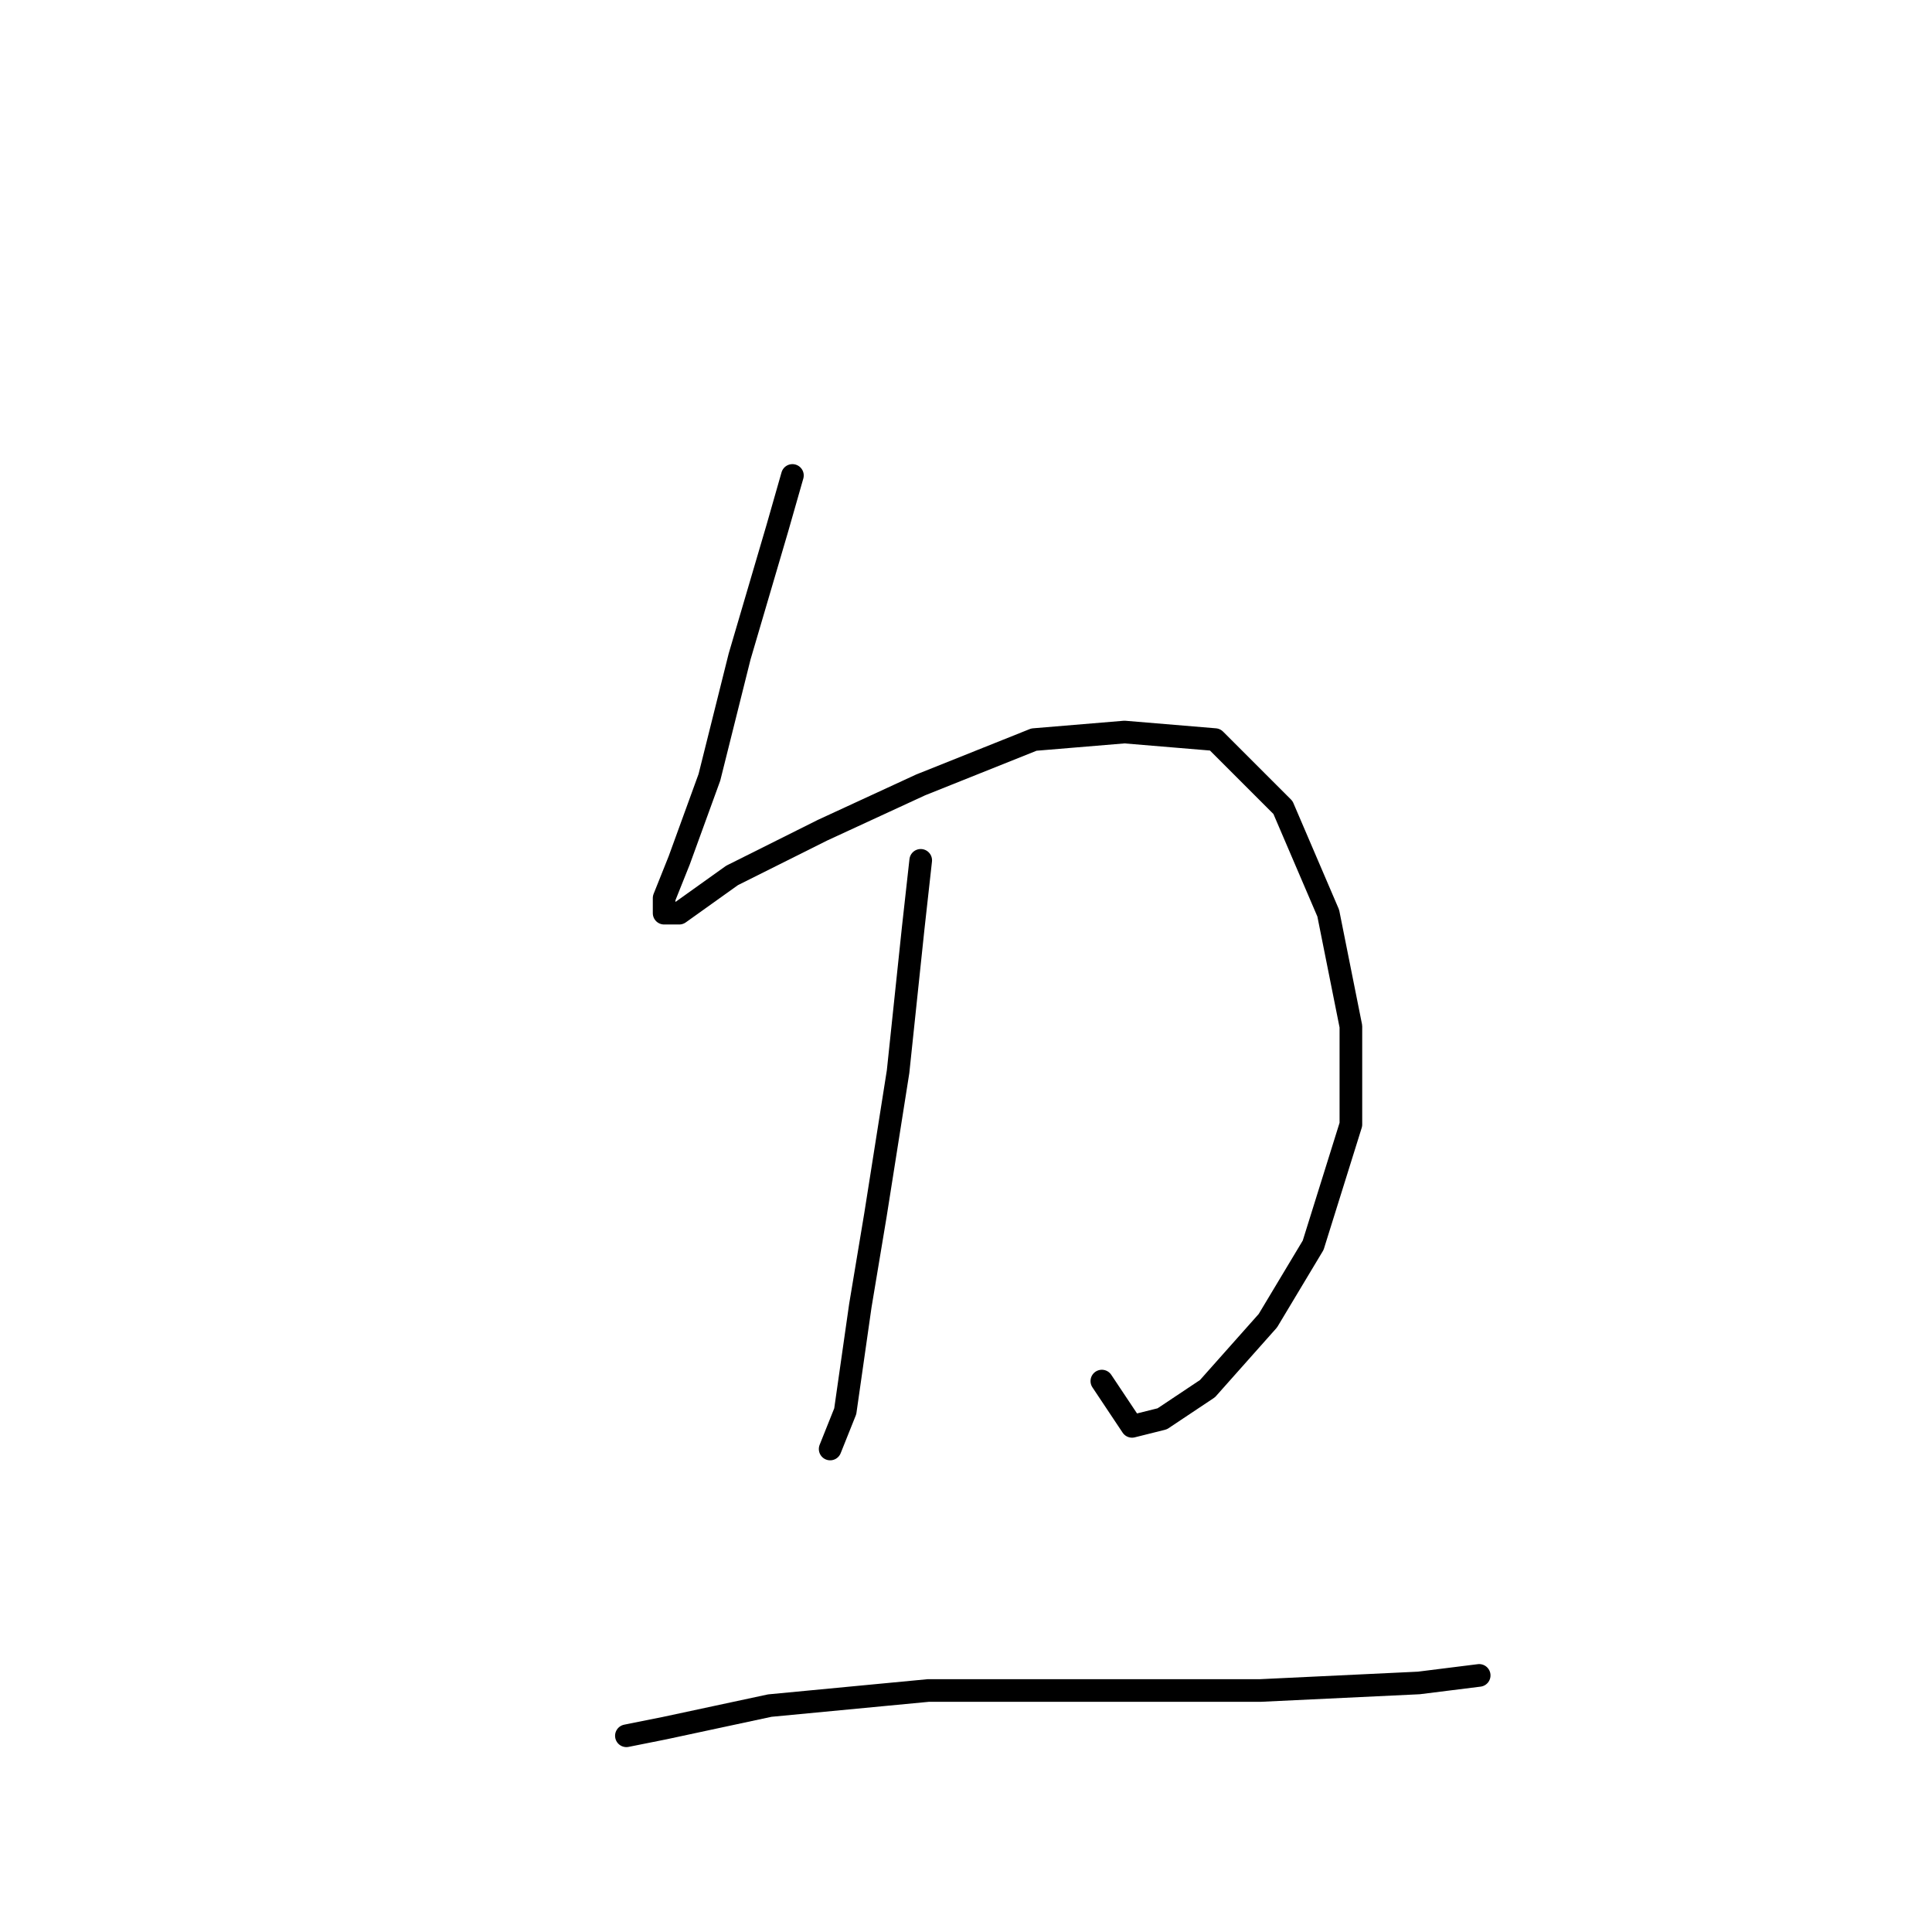 <?xml version="1.0" standalone="no"?>
    <svg width="256" height="256" xmlns="http://www.w3.org/2000/svg" version="1.1">
    <polyline stroke="black" stroke-width="3" stroke-linecap="round" fill="transparent" stroke-linejoin="round" points="105 63 103 70 98 87 94 103 90 114 88 119 88 121 90 121 97 116 109 110 122 104 137 98 149 97 161 98 170 107 176 121 179 136 179 149 174 165 168 175 160 184 154 188 150 189 146 183 146 183 " />
        <polyline stroke="black" stroke-width="3" stroke-linecap="round" fill="transparent" stroke-linejoin="round" points="122 114 121 123 119 142 116 161 114 173 112 187 110 192 110 192 " />
        <polyline stroke="black" stroke-width="3" stroke-linecap="round" fill="transparent" stroke-linejoin="round" points="83 230 88 229 102 226 123 224 134 224 146 224 167 224 188 223 196 222 196 222 " />
        </svg>